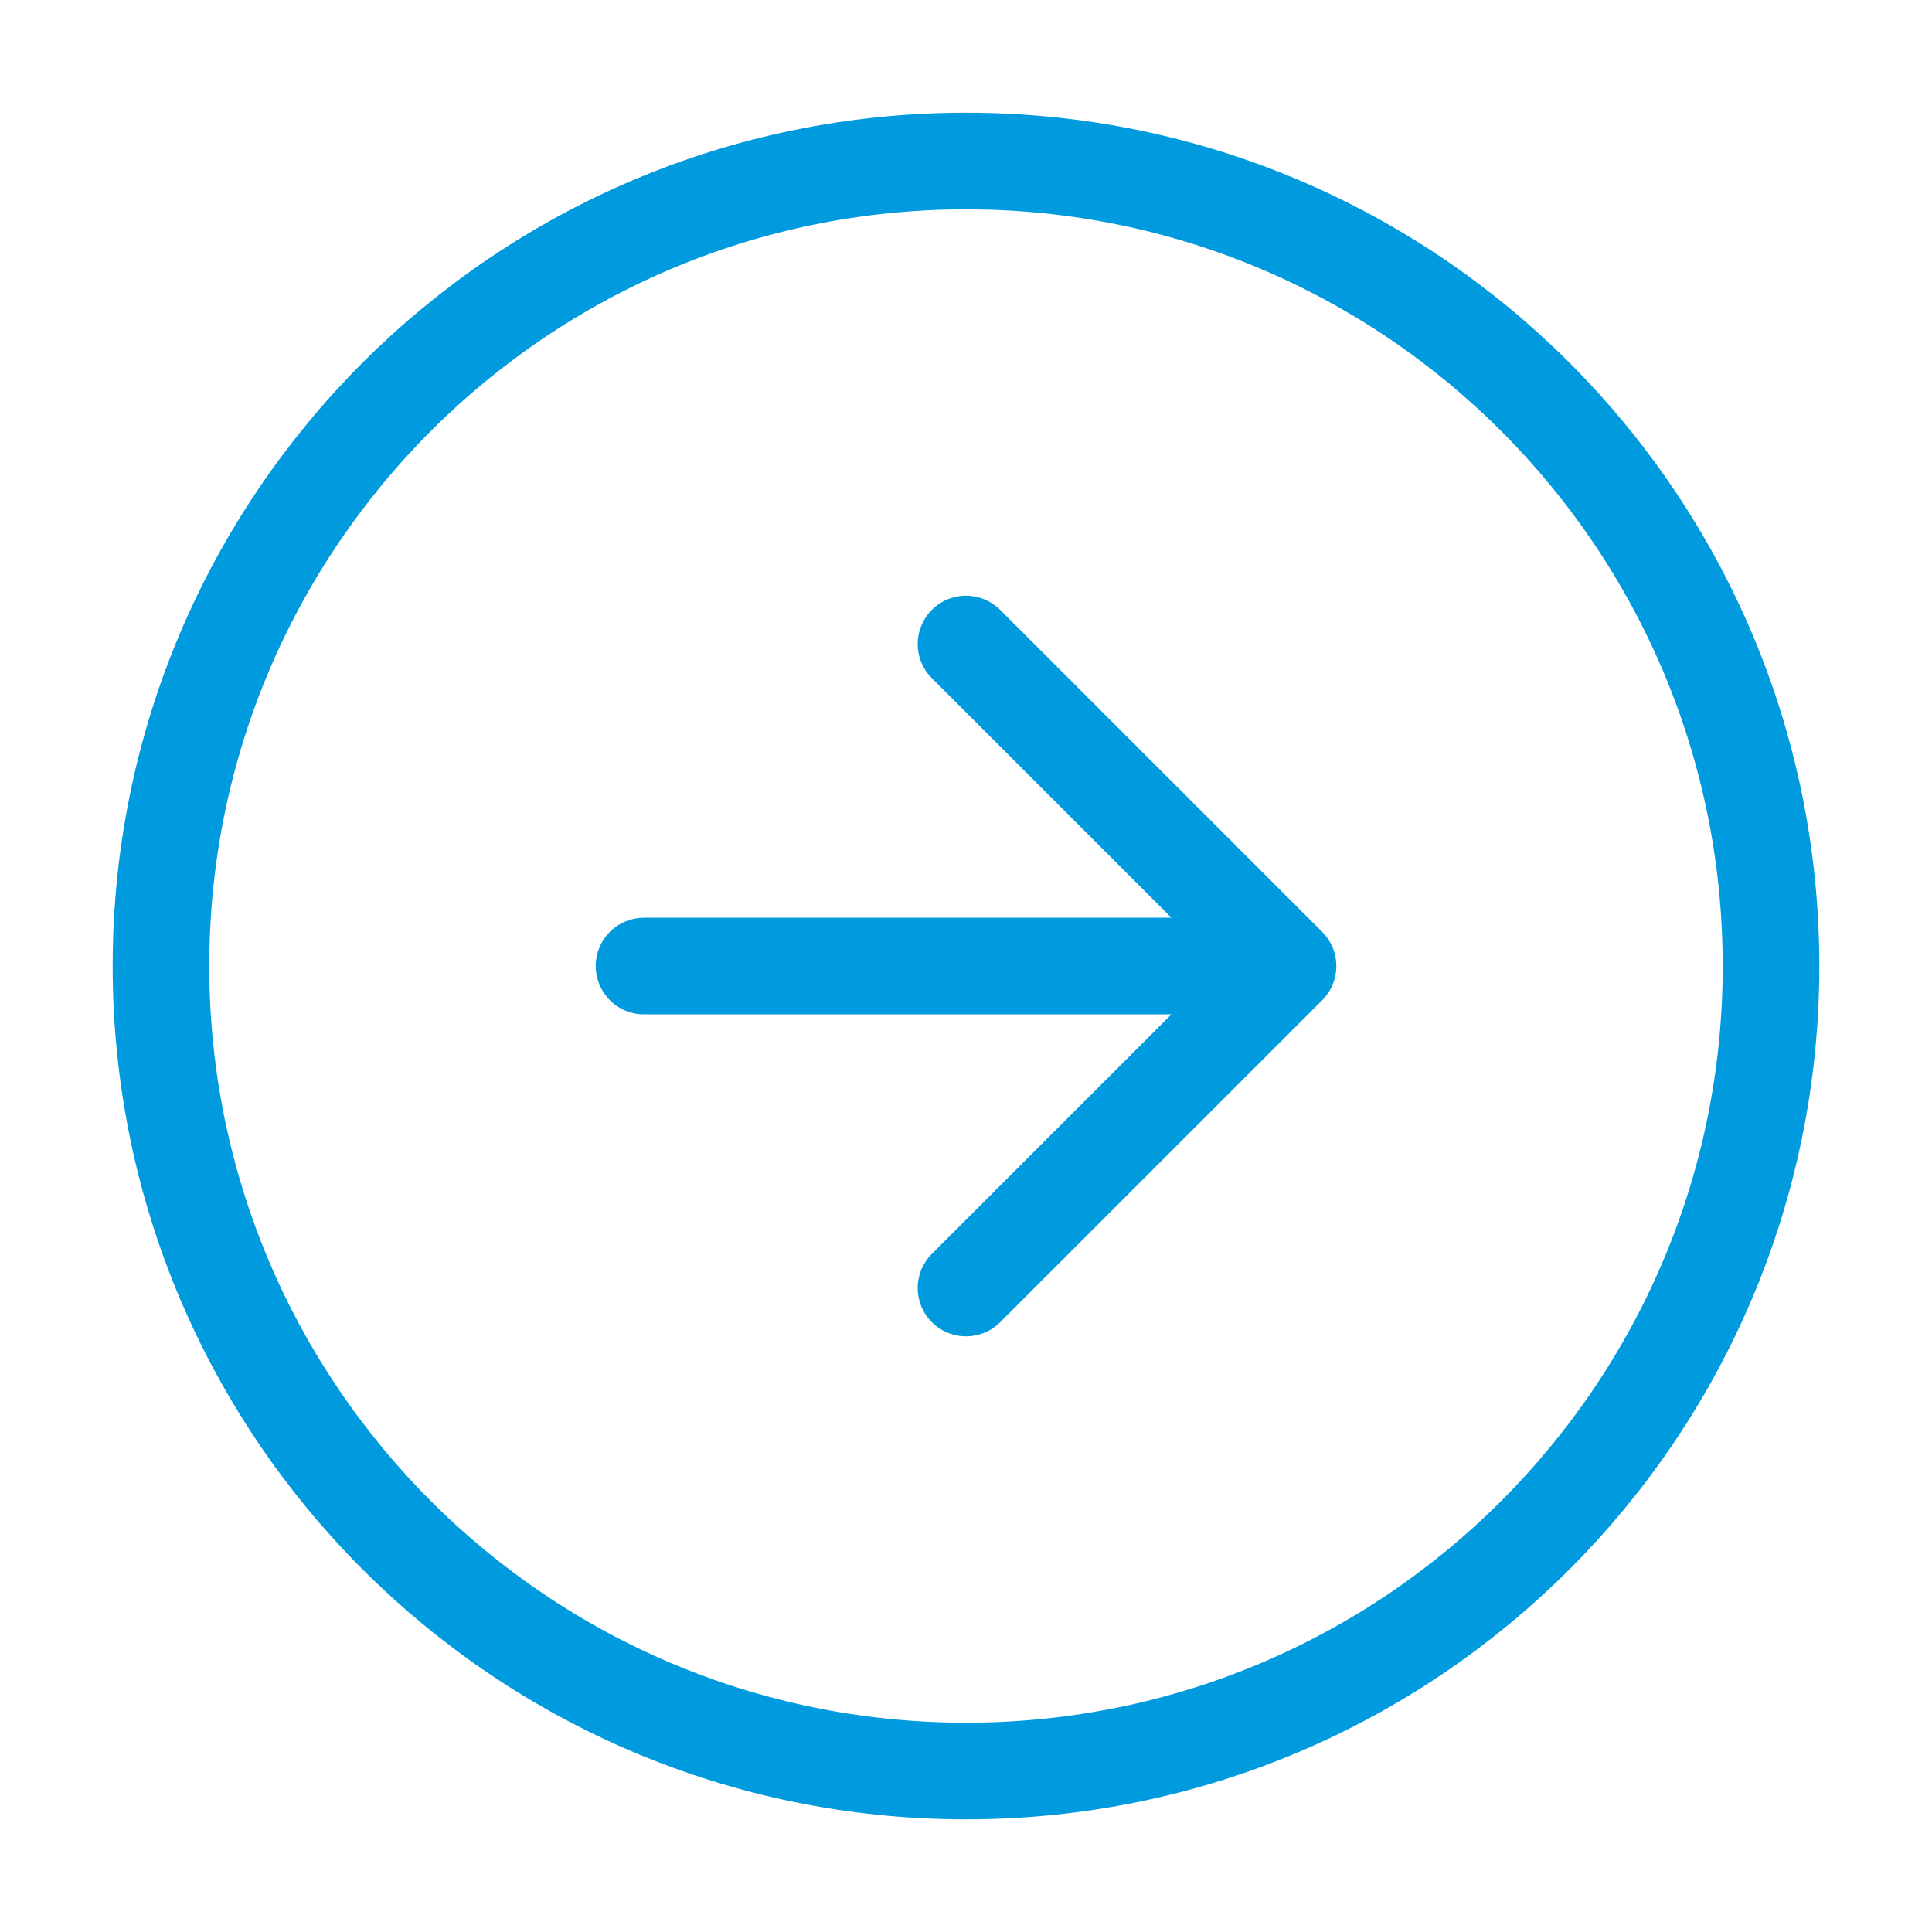 <svg width="40" height="40" viewBox="0 0 40 40" fill="none" xmlns="http://www.w3.org/2000/svg">
<path d="M20 26.667L26.667 20.001M26.667 20.001L20 13.334M26.667 20.001H13.334M36.667 20.001C36.667 29.205 29.205 36.667 20 36.667C10.795 36.667 3.333 29.205 3.333 20.001C3.333 10.796 10.795 3.334 20 3.334C29.205 3.334 36.667 10.796 36.667 20.001Z" stroke="#009ADE" stroke-width="2" stroke-linecap="round" stroke-linejoin="round"/>
</svg>
